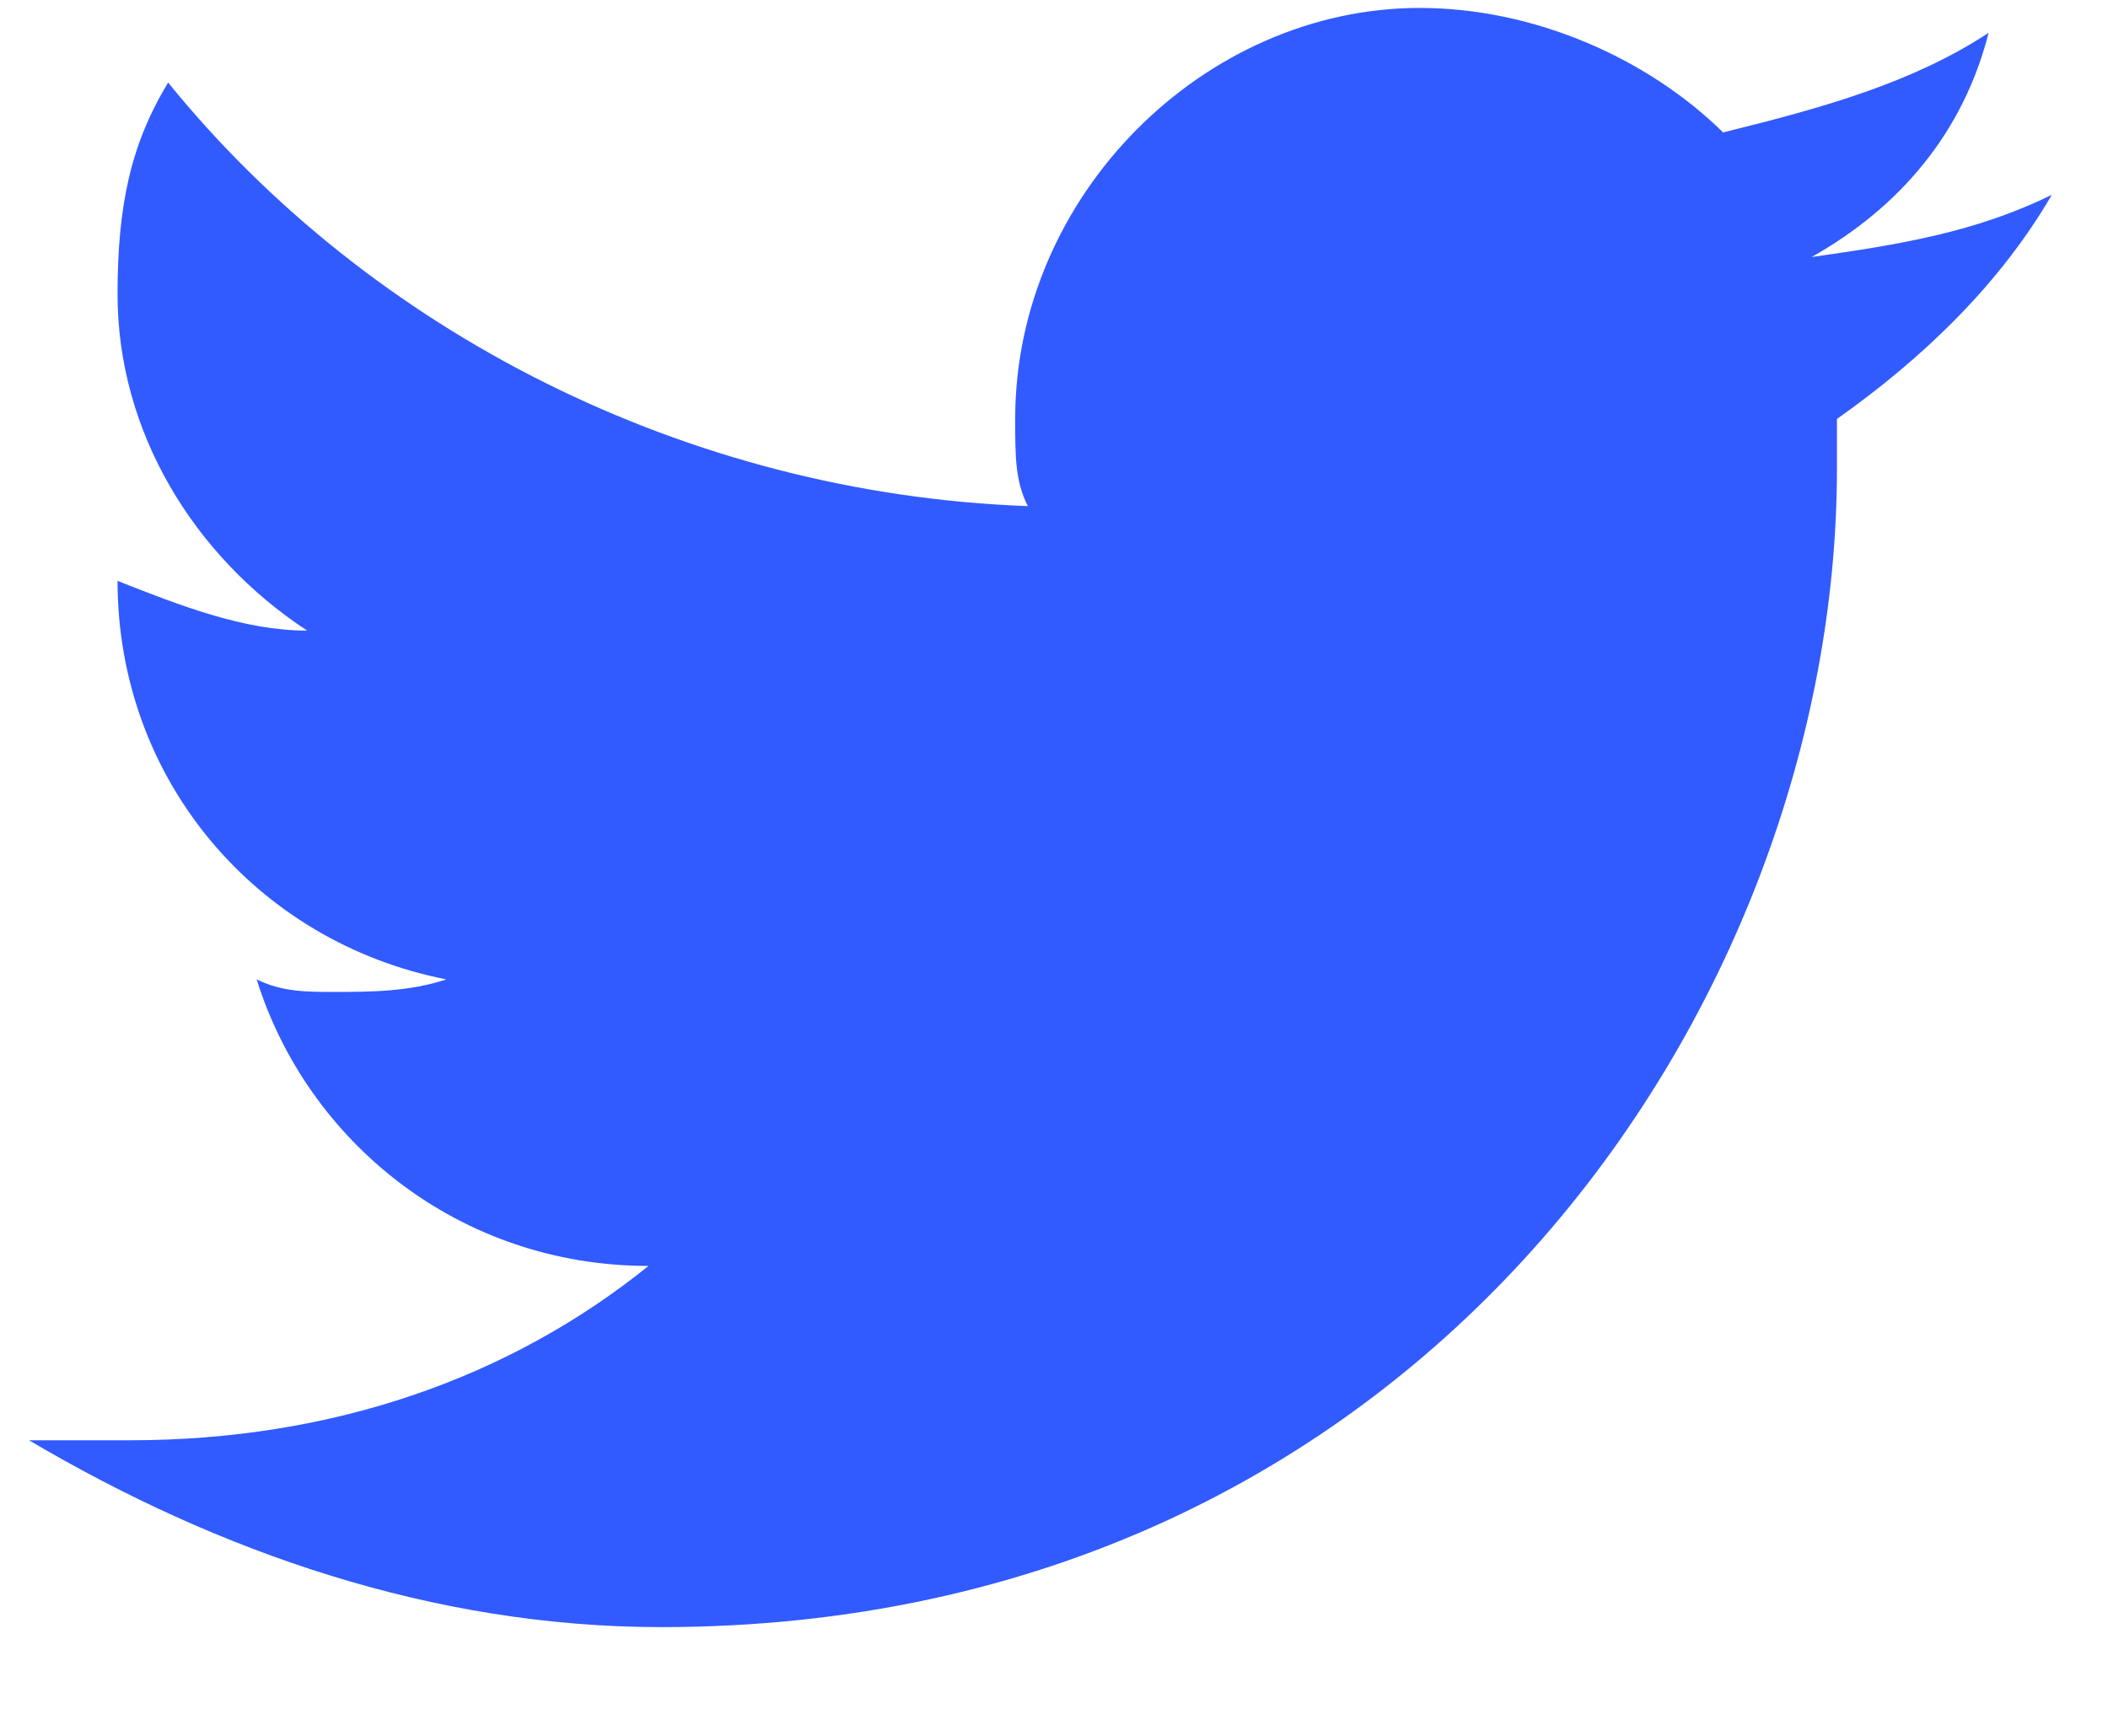 <svg width="17" height="14" viewBox="0 0 17 14" fill="none" xmlns="http://www.w3.org/2000/svg">
<g clip-path="url(#clip0_24_356)">
<path d="M16.547 1.571C15.935 1.872 15.323 1.972 14.61 2.073C15.323 1.671 15.833 1.068 16.037 0.265C15.425 0.666 14.712 0.867 13.896 1.068C13.284 0.466 12.367 0.064 11.449 0.064C9.716 0.064 8.187 1.571 8.187 3.379C8.187 3.68 8.187 3.881 8.289 4.082C5.536 3.981 2.987 2.676 1.356 0.666C1.05 1.169 0.948 1.671 0.948 2.374C0.948 3.479 1.56 4.484 2.477 5.086C1.968 5.086 1.458 4.886 0.948 4.685C0.948 6.292 2.07 7.598 3.599 7.899C3.293 8 2.987 8 2.681 8C2.477 8 2.273 8 2.07 7.899C2.477 9.205 3.701 10.21 5.23 10.21C4.109 11.114 2.681 11.616 1.05 11.616C0.744 11.616 0.54 11.616 0.234 11.616C1.764 12.52 3.497 13.123 5.332 13.123C11.449 13.123 14.814 8.1 14.814 3.781C14.814 3.68 14.814 3.479 14.814 3.379C15.527 2.876 16.139 2.274 16.547 1.571Z" fill="#315BFF"/>
</g>
<defs>
<clipPath id="clip0_24_356">
<rect width="16.312" height="13.059" fill="white" transform="translate(0.234 0.064)"/>
</clipPath>
</defs>
</svg>
